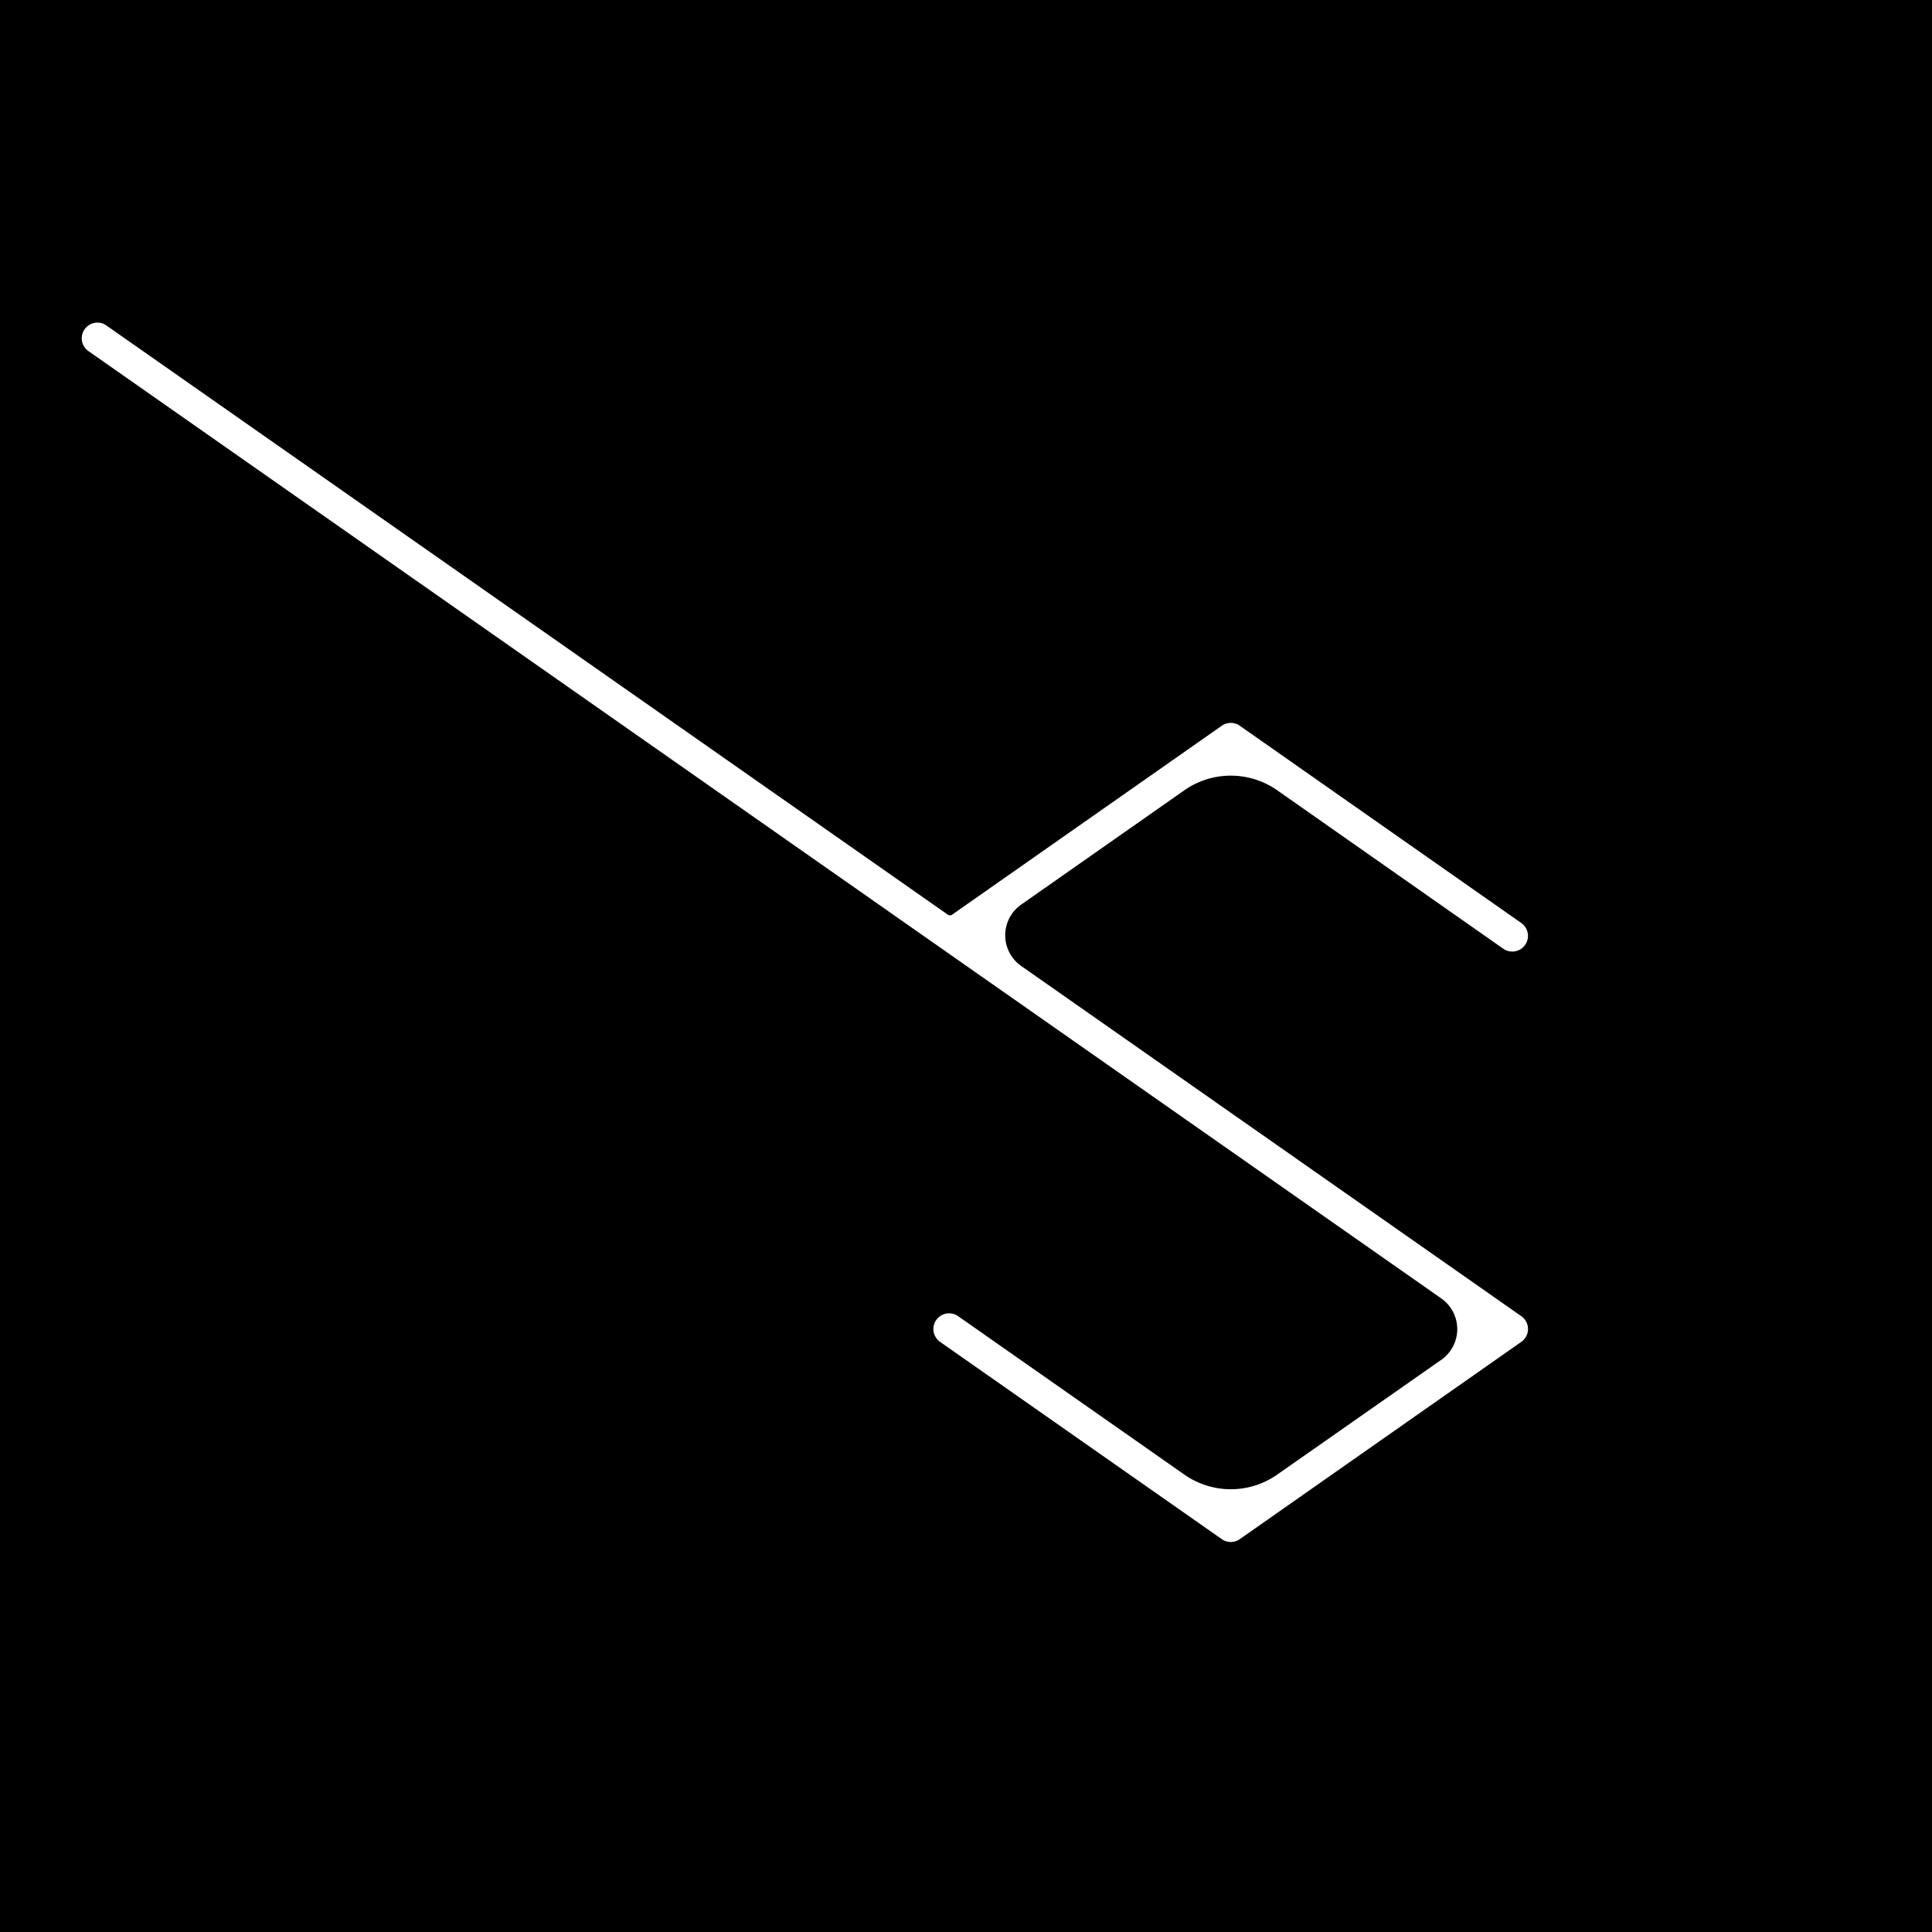 <?xml version="1.0" encoding="utf-8"?>
<!-- Generator: Fusion 360, Shaper Origin Export Add-In, Version 1.6.10  -->
<svg xmlns="http://www.w3.org/2000/svg" xmlns:xlink="http://www.w3.org/1999/xlink" xmlns:shaper="http://www.shapertools.com/namespaces/shaper" shaper:fusionaddin="version:1.6.10" width="10cm" height="10cm" version="1.1" x="0cm" y="0cm" viewBox="0 0 10 10" enable-background="new 0 0 10 10" xml:space="preserve"><rect x="0" y="0" width="10" height="10" fill="#808080" stroke="none"/><path d="M-0.02,-6.251 L9.98,-6.251 9.98,-16.251 -0.02,-16.251 -0.02,-6.251z" transform="matrix(1,0,0,-1,0.02,-6.251)" fill="rgb(0,0,0)" stroke-linecap="round" stroke-linejoin="round" /><path d="M7.75,-11.177 L6.58,-10.357 A0.4,0.4 55 0,1 6.121,-10.357 L5.276,-10.949 A0.175,0.175 125 0,1 5.276,-11.235 L7.865,-13.048 A0.1,0.1 55 0,0 7.865,-13.212 L6.408,-14.233 A0.1,0.1 305 0,0 6.293,-14.233 L4.835,-13.212 A0.1,0.1 235 1,0 4.95,-13.048 L6.121,-13.868 A0.4,0.4 235 0,1 6.58,-13.868 L7.429,-13.274 A0.175,0.175 305 0,1 7.429,-12.987 L0.423,-8.081 A0.1,0.1 235 0,0 0.537,-7.917 L4.897,-10.97 6.293,-9.992 A0.1,0.1 125 0,0 6.408,-9.992 L7.865,-11.013 A0.1,0.1 55 0,0 7.75,-11.177z" transform="matrix(1,0,0,-1,0.02,-6.251)" fill="rgb(255,255,255)" stroke="rgb(0,0,0)" stroke-width="0.001cm" stroke-linecap="round" stroke-linejoin="round" /></svg>